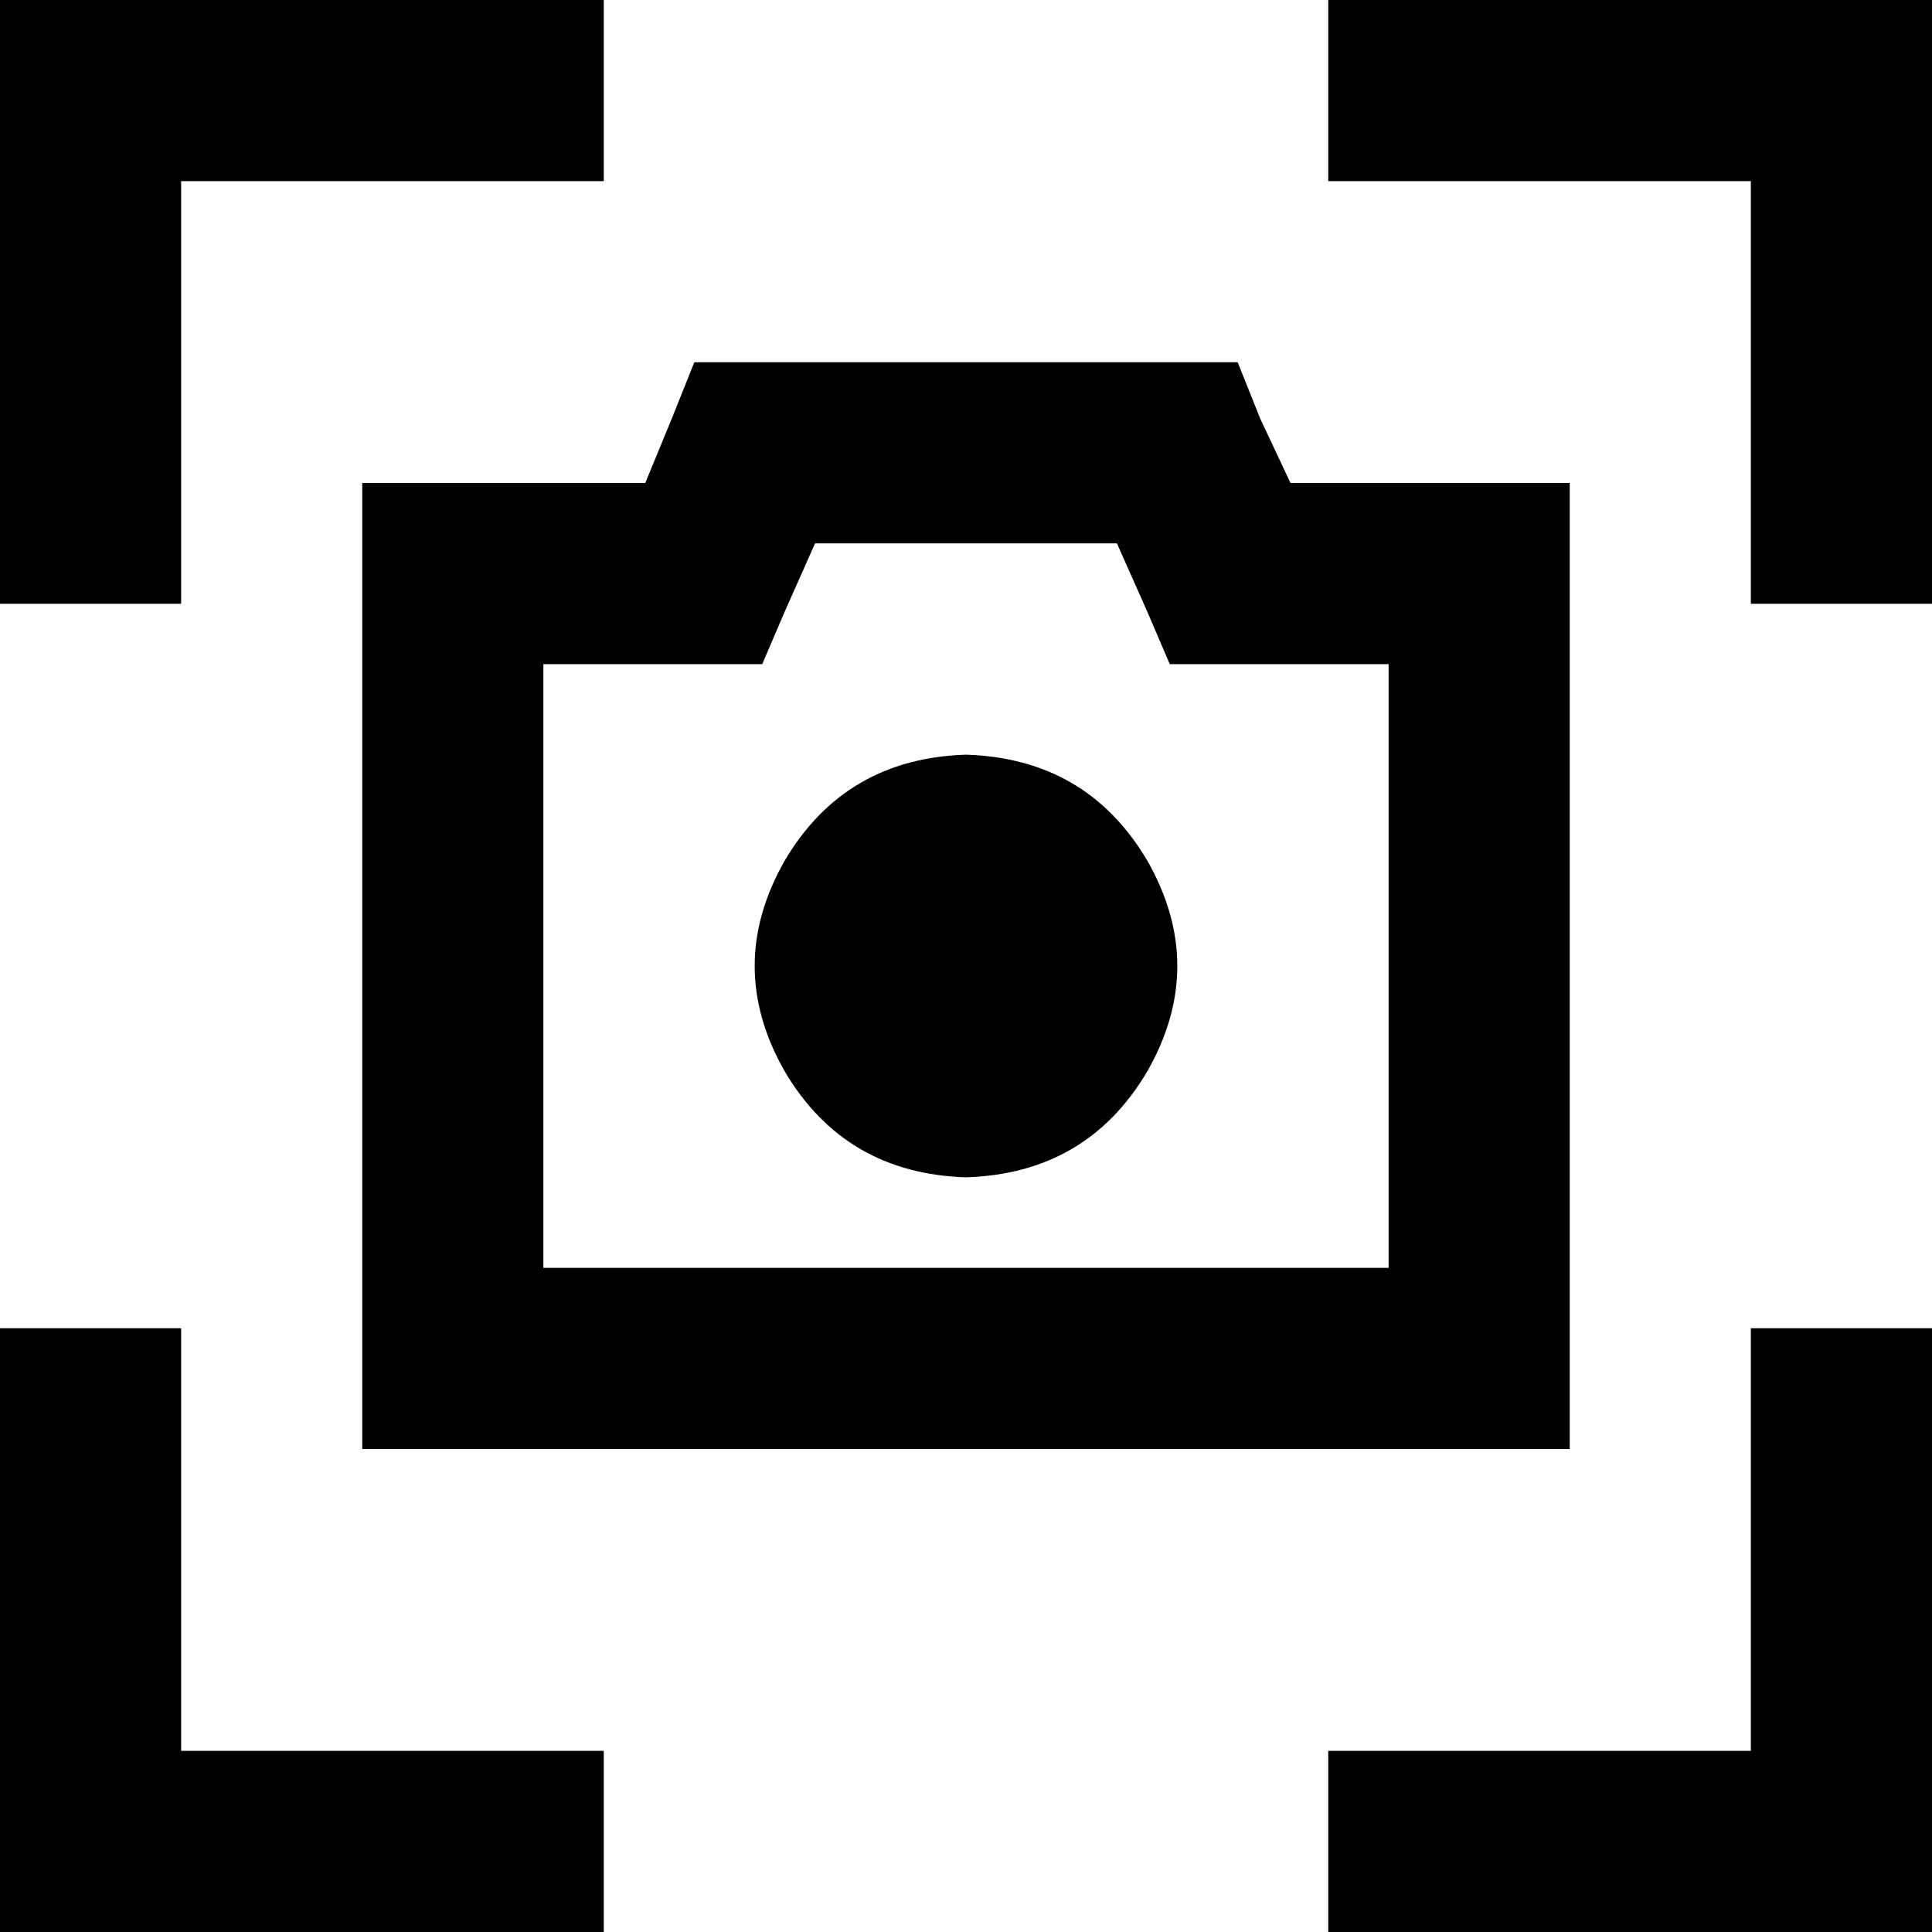 <svg xmlns="http://www.w3.org/2000/svg" viewBox="0 0 512 512">
  <path d="M 0 0 L 0 24 L 0 136 L 0 160 L 48 160 L 48 136 L 48 48 L 136 48 L 160 48 L 160 0 L 136 0 L 24 0 L 0 0 L 0 0 Z M 200 96 L 184 96 L 178 111 L 171 128 L 120 128 L 96 128 L 96 152 L 96 360 L 96 384 L 120 384 L 392 384 L 416 384 L 416 360 L 416 152 L 416 128 L 392 128 L 342 128 L 334 111 L 328 96 L 312 96 L 200 96 L 200 96 Z M 208 162 L 216 144 L 296 144 L 304 162 L 310 176 L 326 176 L 368 176 L 368 336 L 144 336 L 144 176 L 186 176 L 202 176 L 208 162 L 208 162 Z M 256 312 Q 288 311 304 284 Q 320 256 304 228 Q 288 201 256 200 Q 224 201 208 228 Q 192 256 208 284 Q 224 311 256 312 L 256 312 Z M 488 0 L 376 0 L 352 0 L 352 48 L 376 48 L 464 48 L 464 136 L 464 160 L 512 160 L 512 136 L 512 24 L 512 0 L 488 0 L 488 0 Z M 0 512 L 24 512 L 136 512 L 160 512 L 160 464 L 136 464 L 48 464 L 48 376 L 48 352 L 0 352 L 0 376 L 0 488 L 0 512 L 0 512 Z M 488 512 L 512 512 L 512 488 L 512 376 L 512 352 L 464 352 L 464 376 L 464 464 L 376 464 L 352 464 L 352 512 L 376 512 L 488 512 L 488 512 Z" />
</svg>